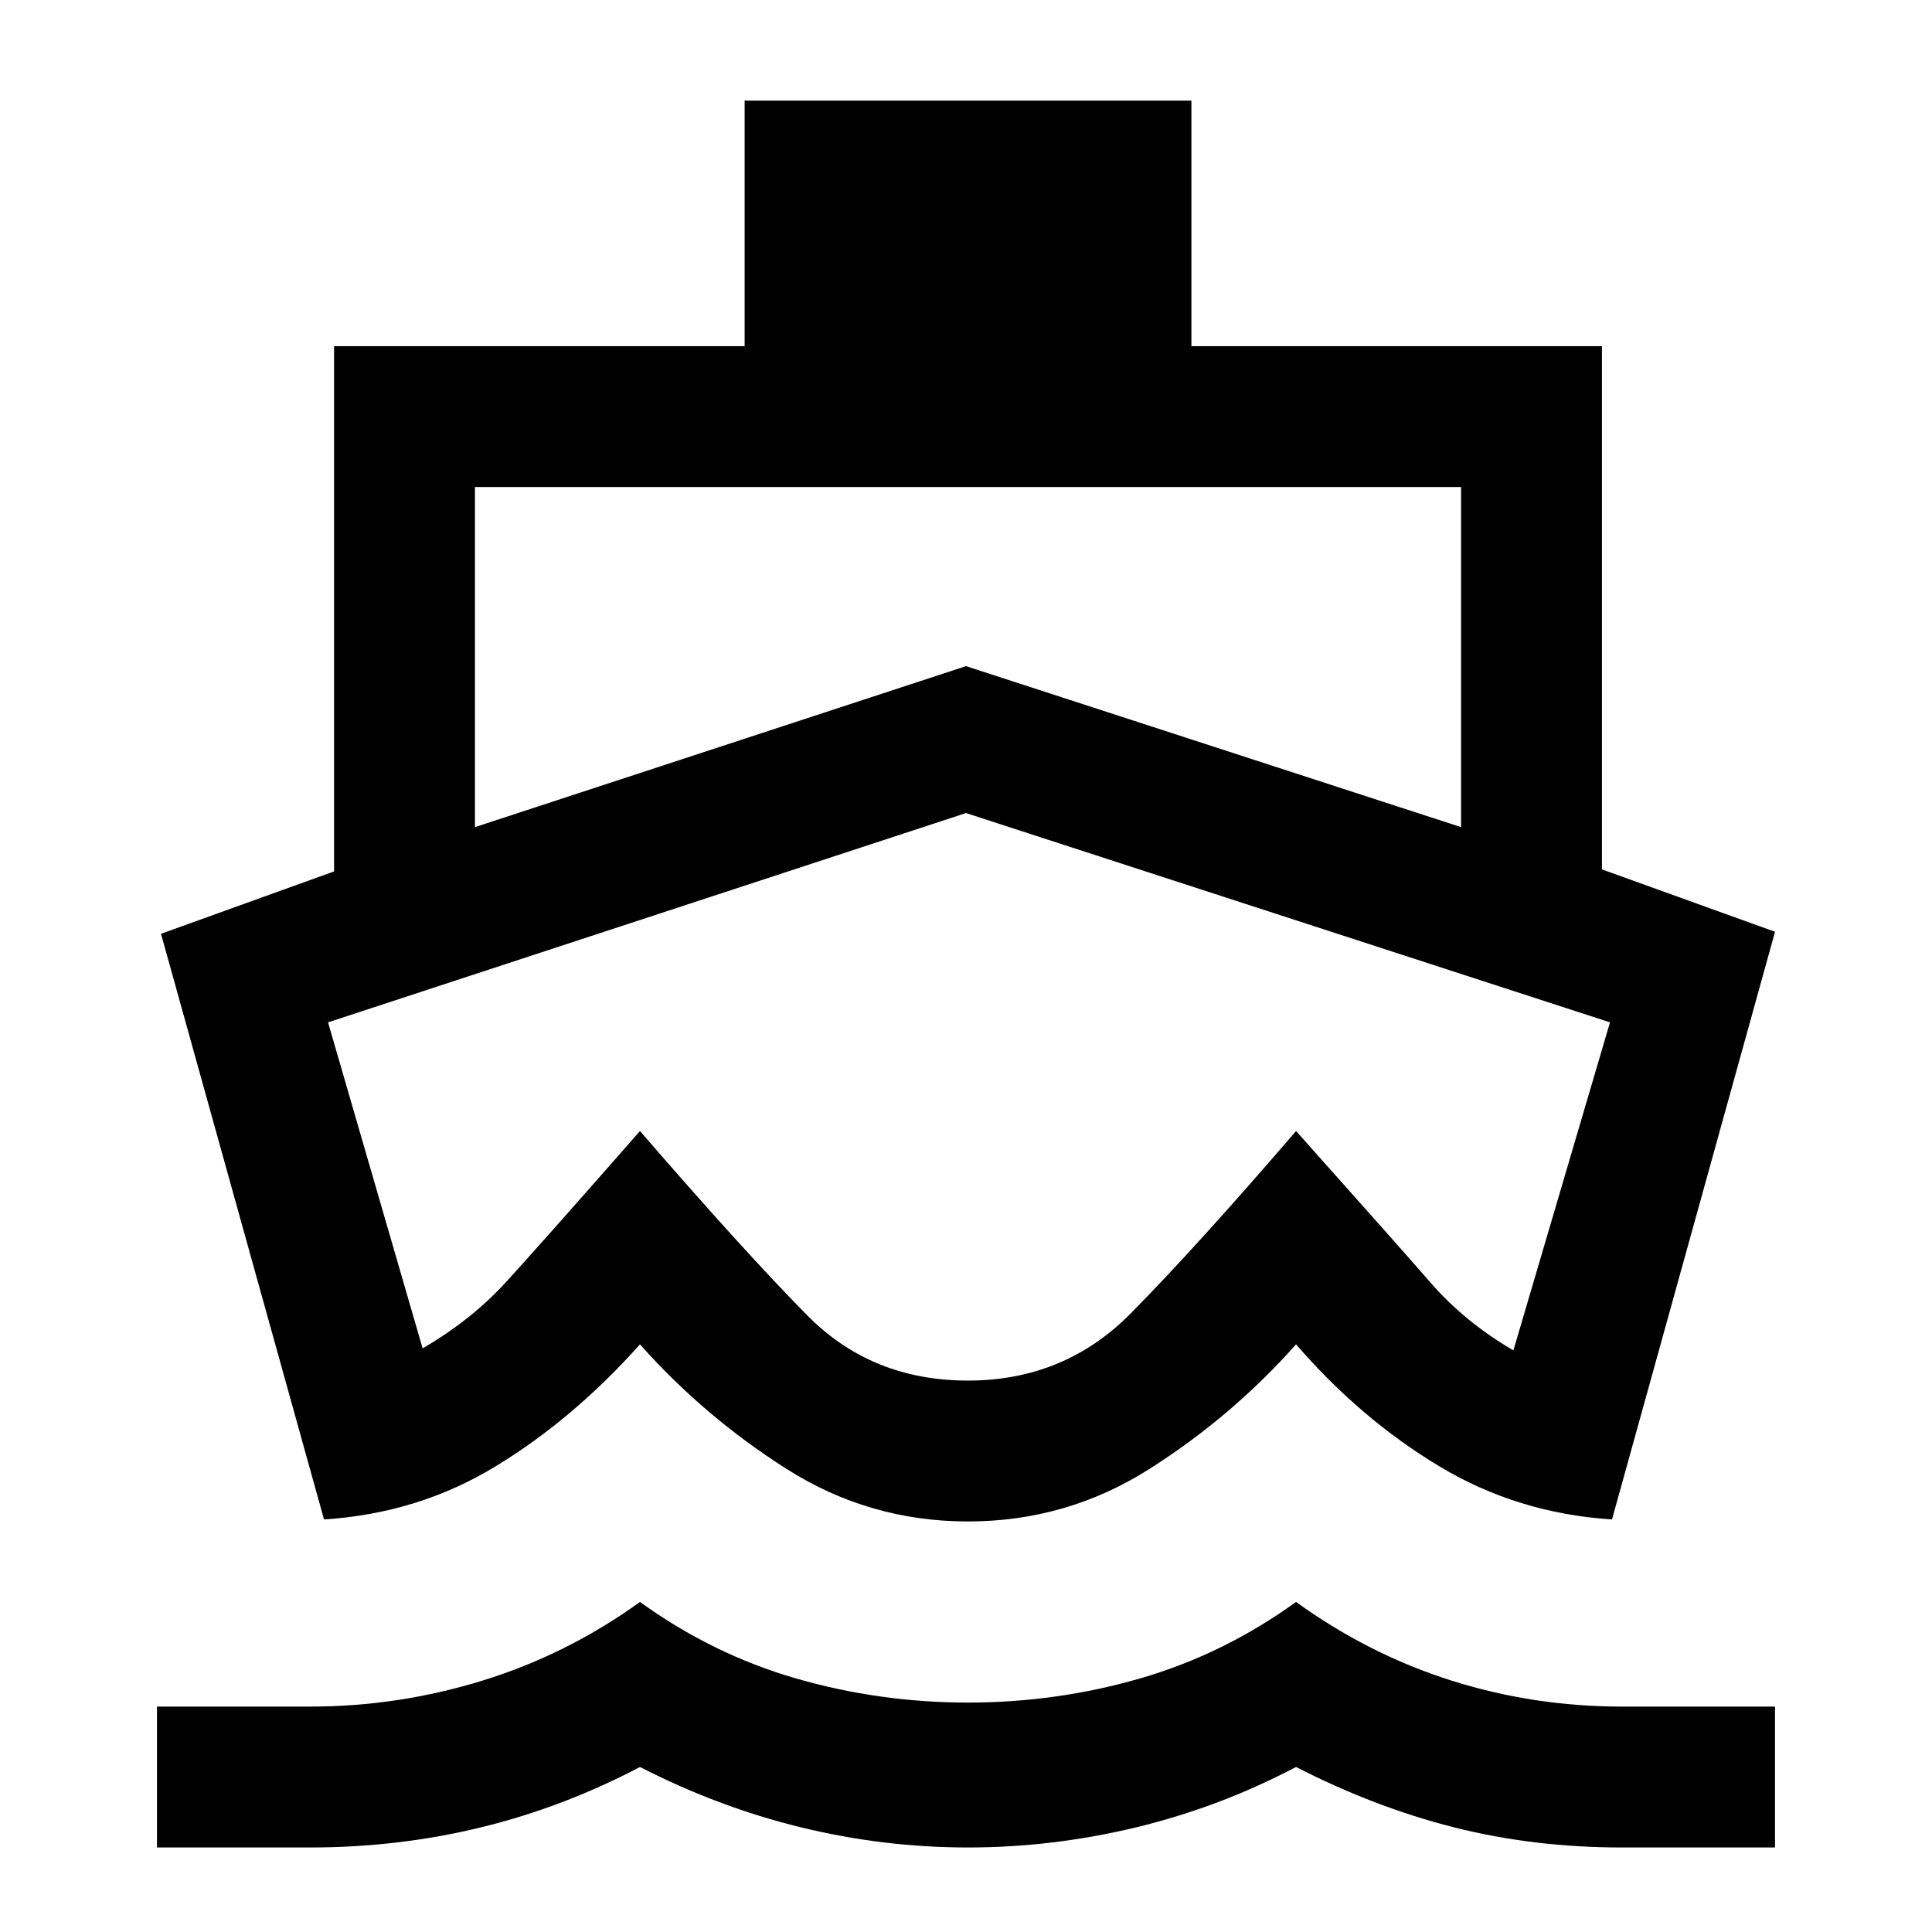 <svg xmlns="http://www.w3.org/2000/svg" height="24" width="24"><path d="M12.025 13.625Zm-8 5.25L2 11.6l2.15-.775V4.3h5.1V1.25h5.55V4.3h5.1v6.5l2.15.775-2.025 7.3q-1.175-.075-2.15-.663-.975-.587-1.775-1.512-.8.9-1.825 1.55t-2.25.65q-1.225 0-2.25-.65T7.95 16.7q-.825.925-1.788 1.512-.962.588-2.137.663ZM1.95 22.95V21.2h1.9q1.1 0 2.15-.325 1.05-.325 1.95-.975.9.65 1.937.95 1.038.3 2.138.3 1.1 0 2.138-.3 1.037-.3 1.937-.95.9.65 1.925.975 1.025.325 2.125.325h1.9v1.75h-1.9q-1.1 0-2.088-.25-.987-.25-1.962-.75-.95.5-1.987.75-1.038.25-2.088.25T9.95 22.7q-1.025-.25-2-.75-.95.5-1.975.75-1.025.25-2.125.25ZM5.9 10.275l6.1-2 6.15 2V6.05H5.9Zm6.125 6.875q1.2 0 2.025-.838.825-.837 2.05-2.262 1.25 1.4 1.675 1.888.425.487 1.025.837L20 12.7l-8-2.6-7.925 2.6 1.175 4.05q.6-.35 1.025-.812.425-.463 1.675-1.888 1.275 1.475 2.075 2.287.8.813 2 .813Z"/></svg>